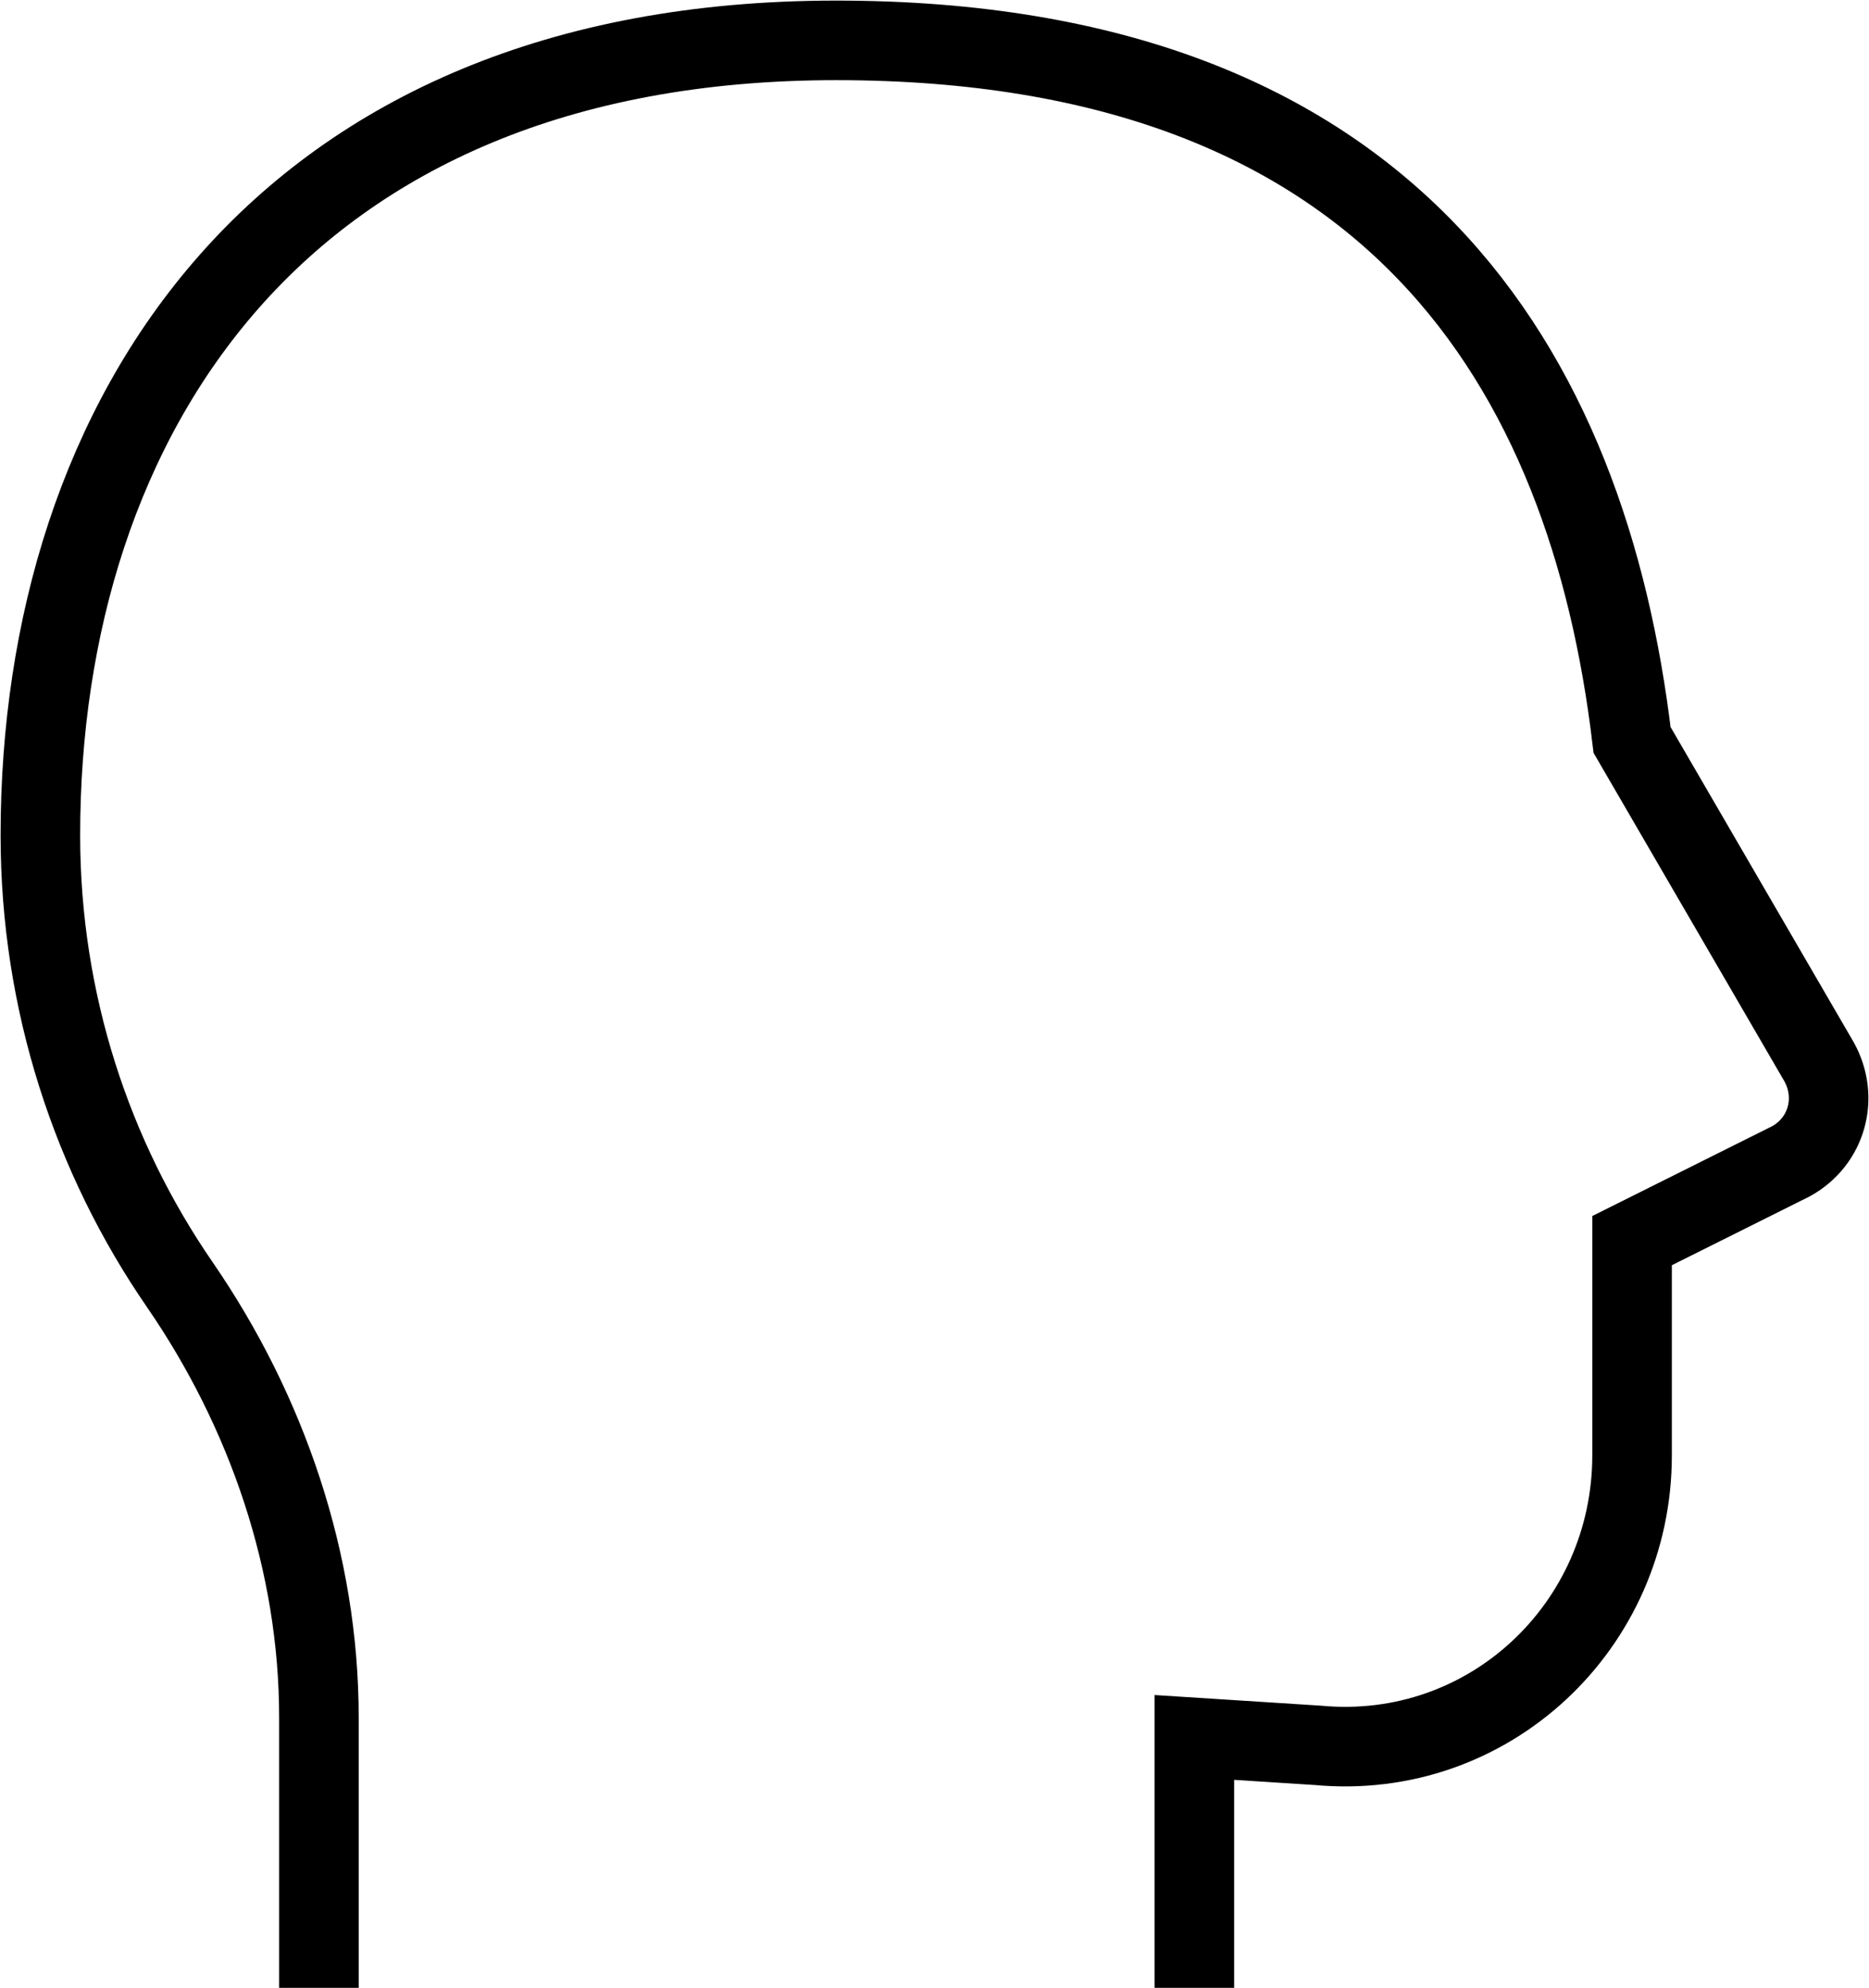 <?xml version="1.0" encoding="UTF-8"?>
<svg width="787px" height="837px" viewBox="0 0 787 837" version="1.1" xmlns="http://www.w3.org/2000/svg" xmlns:xlink="http://www.w3.org/1999/xlink">
    <title>icons8-head_profile</title>
    <g id="Page-1" stroke="none" stroke-width="1" fill="none" fill-rule="evenodd">
        <g id="icons8-head_profile" transform="translate(17, 17)" stroke="#000000" stroke-width="33.503">
            <path d="M485.918,820 L485.918,714.555 L537.894,717.885 C609.894,724.612 670.232,667.681 670.232,595.772 L670.232,505.371 L737.255,471.902 C752.302,463.534 757.345,445.16 748.967,430.065 L670.232,294.564 C651.767,138.915 569.697,0 335.116,0 C100.535,0 0,158.98 0,334.694 C0,404.963 21.799,470.278 58.645,523.813 C95.491,577.347 117.291,640.956 117.291,706.187 L117.291,820" id="Path"></path>
        </g>
    </g>
</svg>